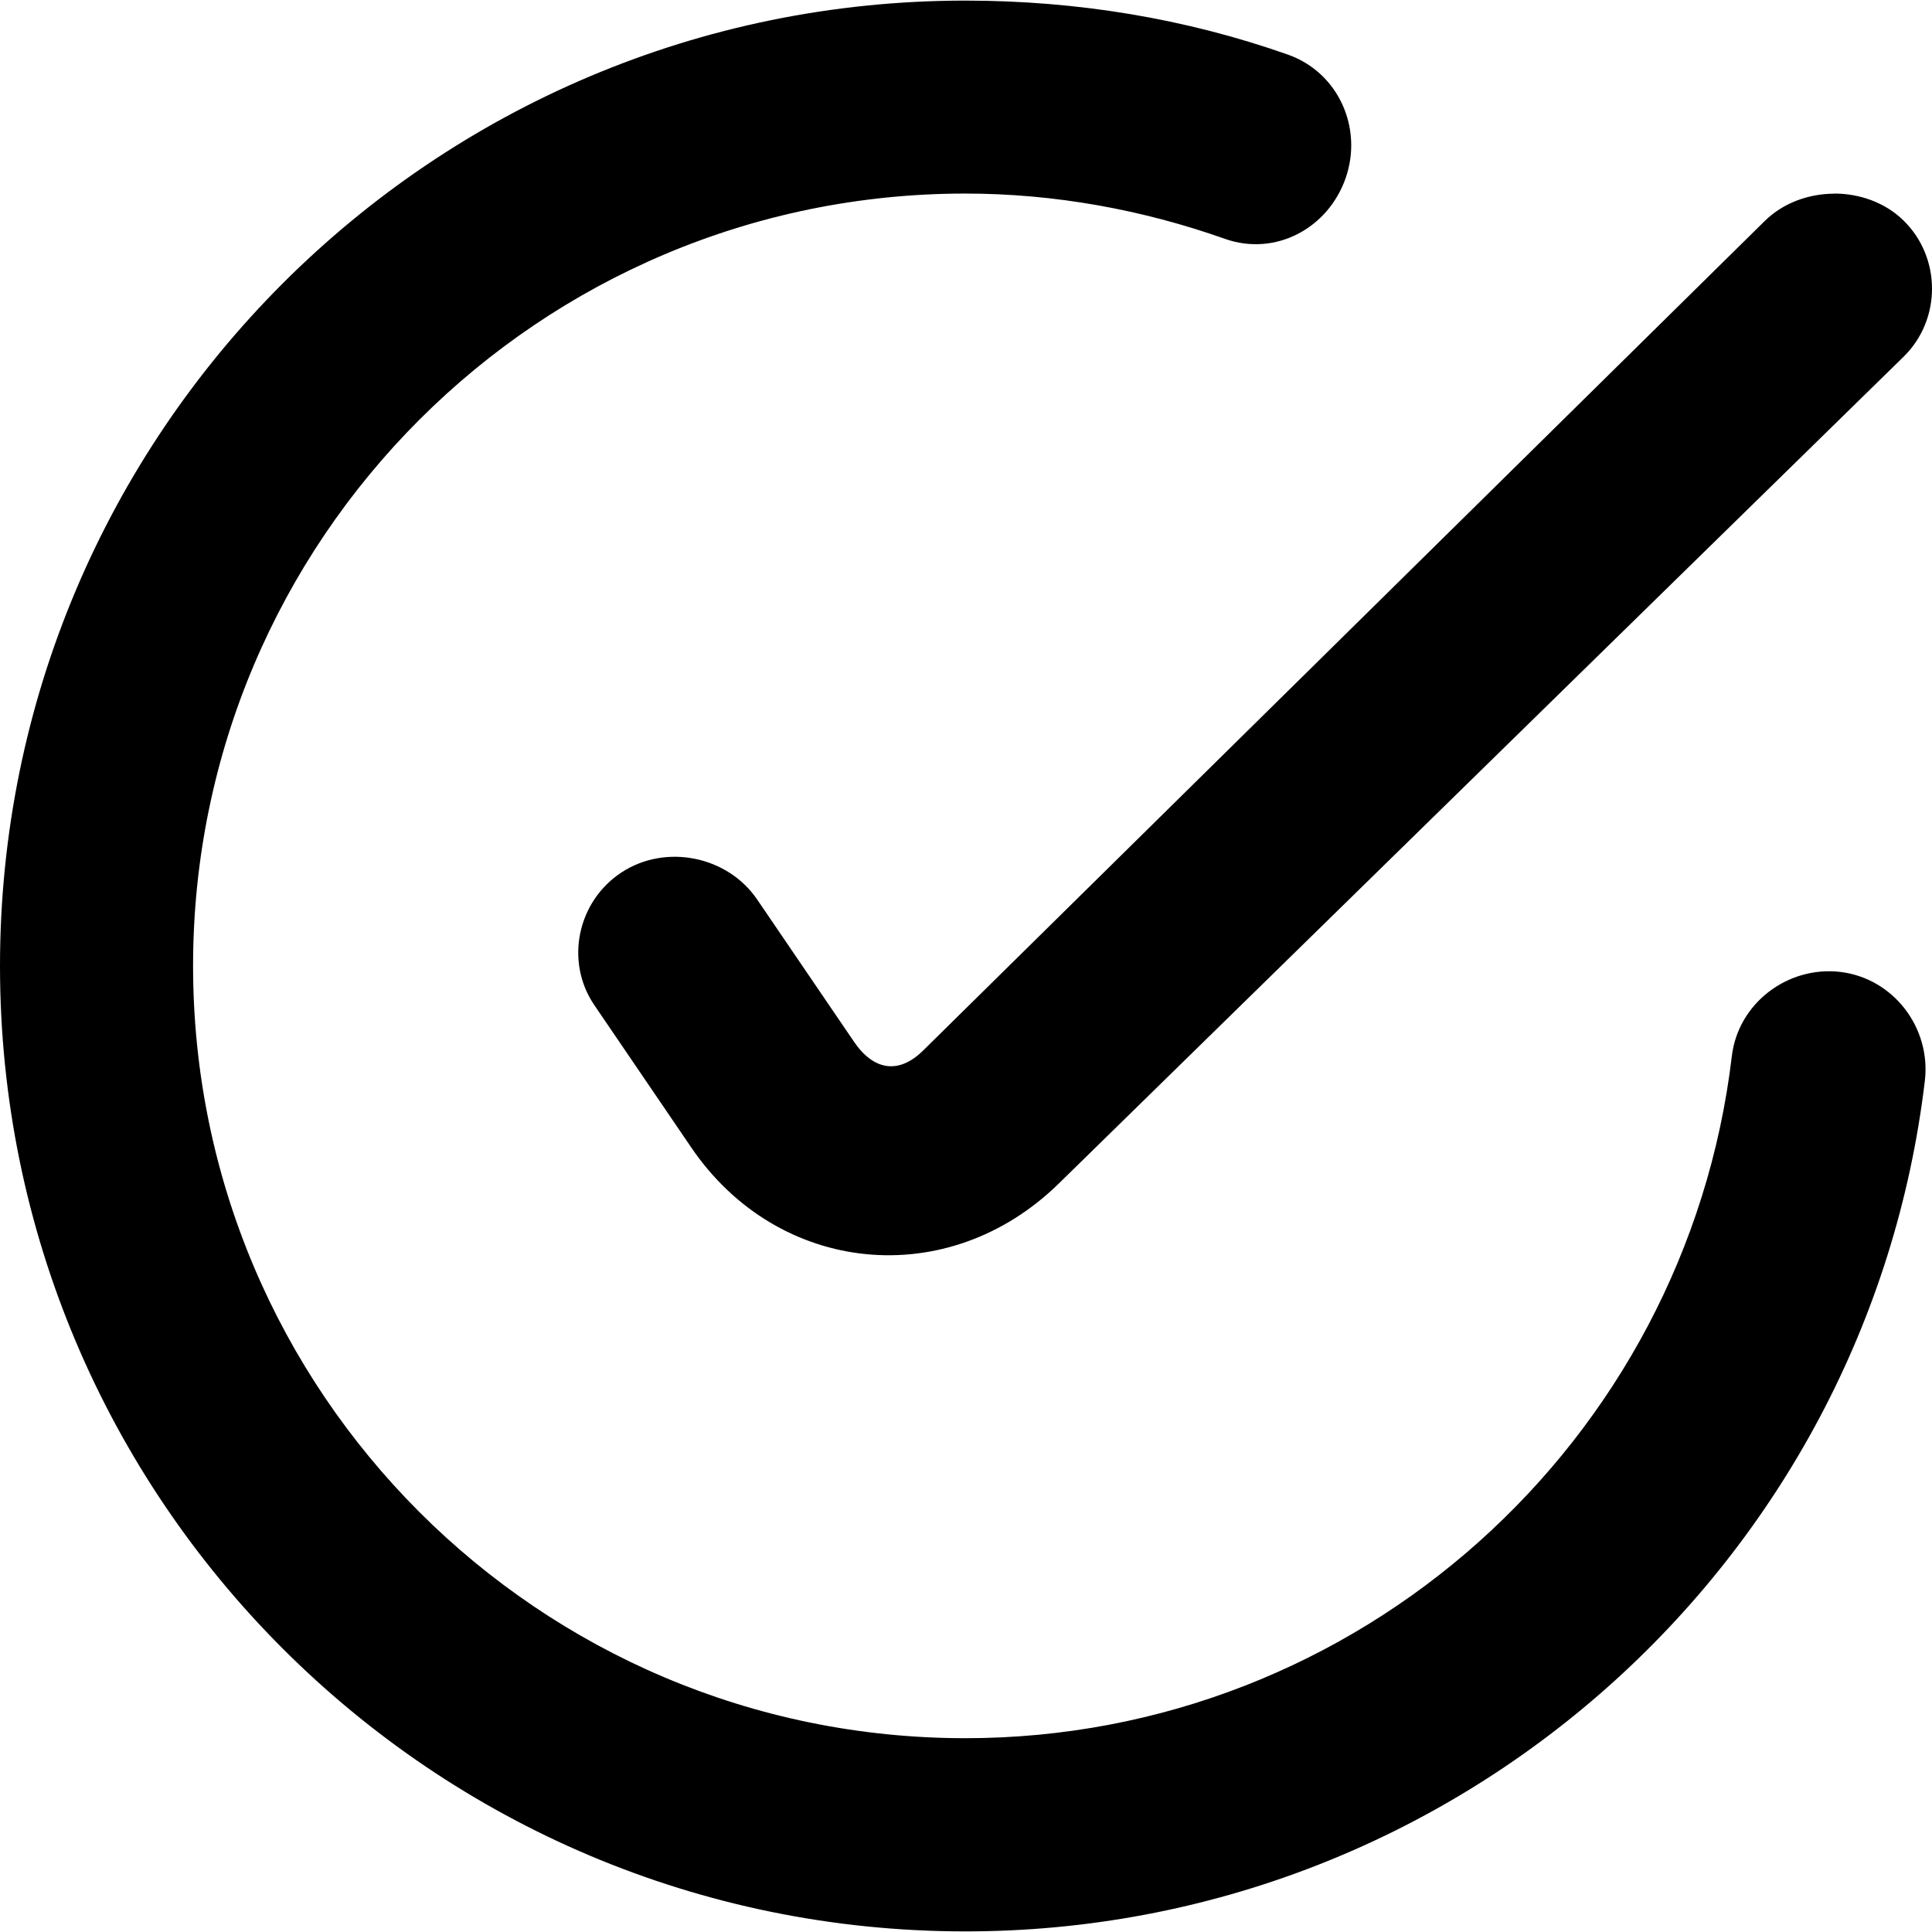 <svg
  viewBox="0 0 16 16"
  xmlns="http://www.w3.org/2000/svg"
>
  <path
    d="m 7.995,0.005 c -4.416,0 -7.995,3.58 -7.995,7.995 0,4.416 3.58,7.995 7.995,7.995 4.062,0 7.471,-3.045 7.946,-7.046 0.051,-0.439 -0.261,-0.847 -0.7,-0.9 -0.438,-0.051 -0.848,0.261 -0.899,0.7 -0.38,3.198 -3.098,5.646 -6.347,5.646 -3.532,0 -6.396,-2.864 -6.396,-6.396 0,-3.532 2.864,-6.396 6.396,-6.396 0.738,0 1.469,0.134 2.149,0.375 0.416,0.147 0.852,-0.084 0.999,-0.5 0.147,-0.417 -0.059,-0.877 -0.475,-1.025 C 9.818,0.153 8.916,0.005 7.995,0.005 Z m 7.196,1.599 c -0.205,0 -0.419,0.072 -0.575,0.225 L 7.645,8.7 c -0.205,0.202 -0.413,0.163 -0.574,-0.075 l -0.8,-1.175 c -0.245,-0.361 -0.758,-0.465 -1.124,-0.225 -0.367,0.241 -0.47,0.739 -0.225,1.099 l 0.8,1.175 c 0.72,1.063 2.13,1.203 3.049,0.3 L 15.766,2.953 c 0.312,-0.307 0.312,-0.818 0,-1.125 -0.156,-0.154 -0.37,-0.225 -0.575,-0.225 z"
  />
</svg>
